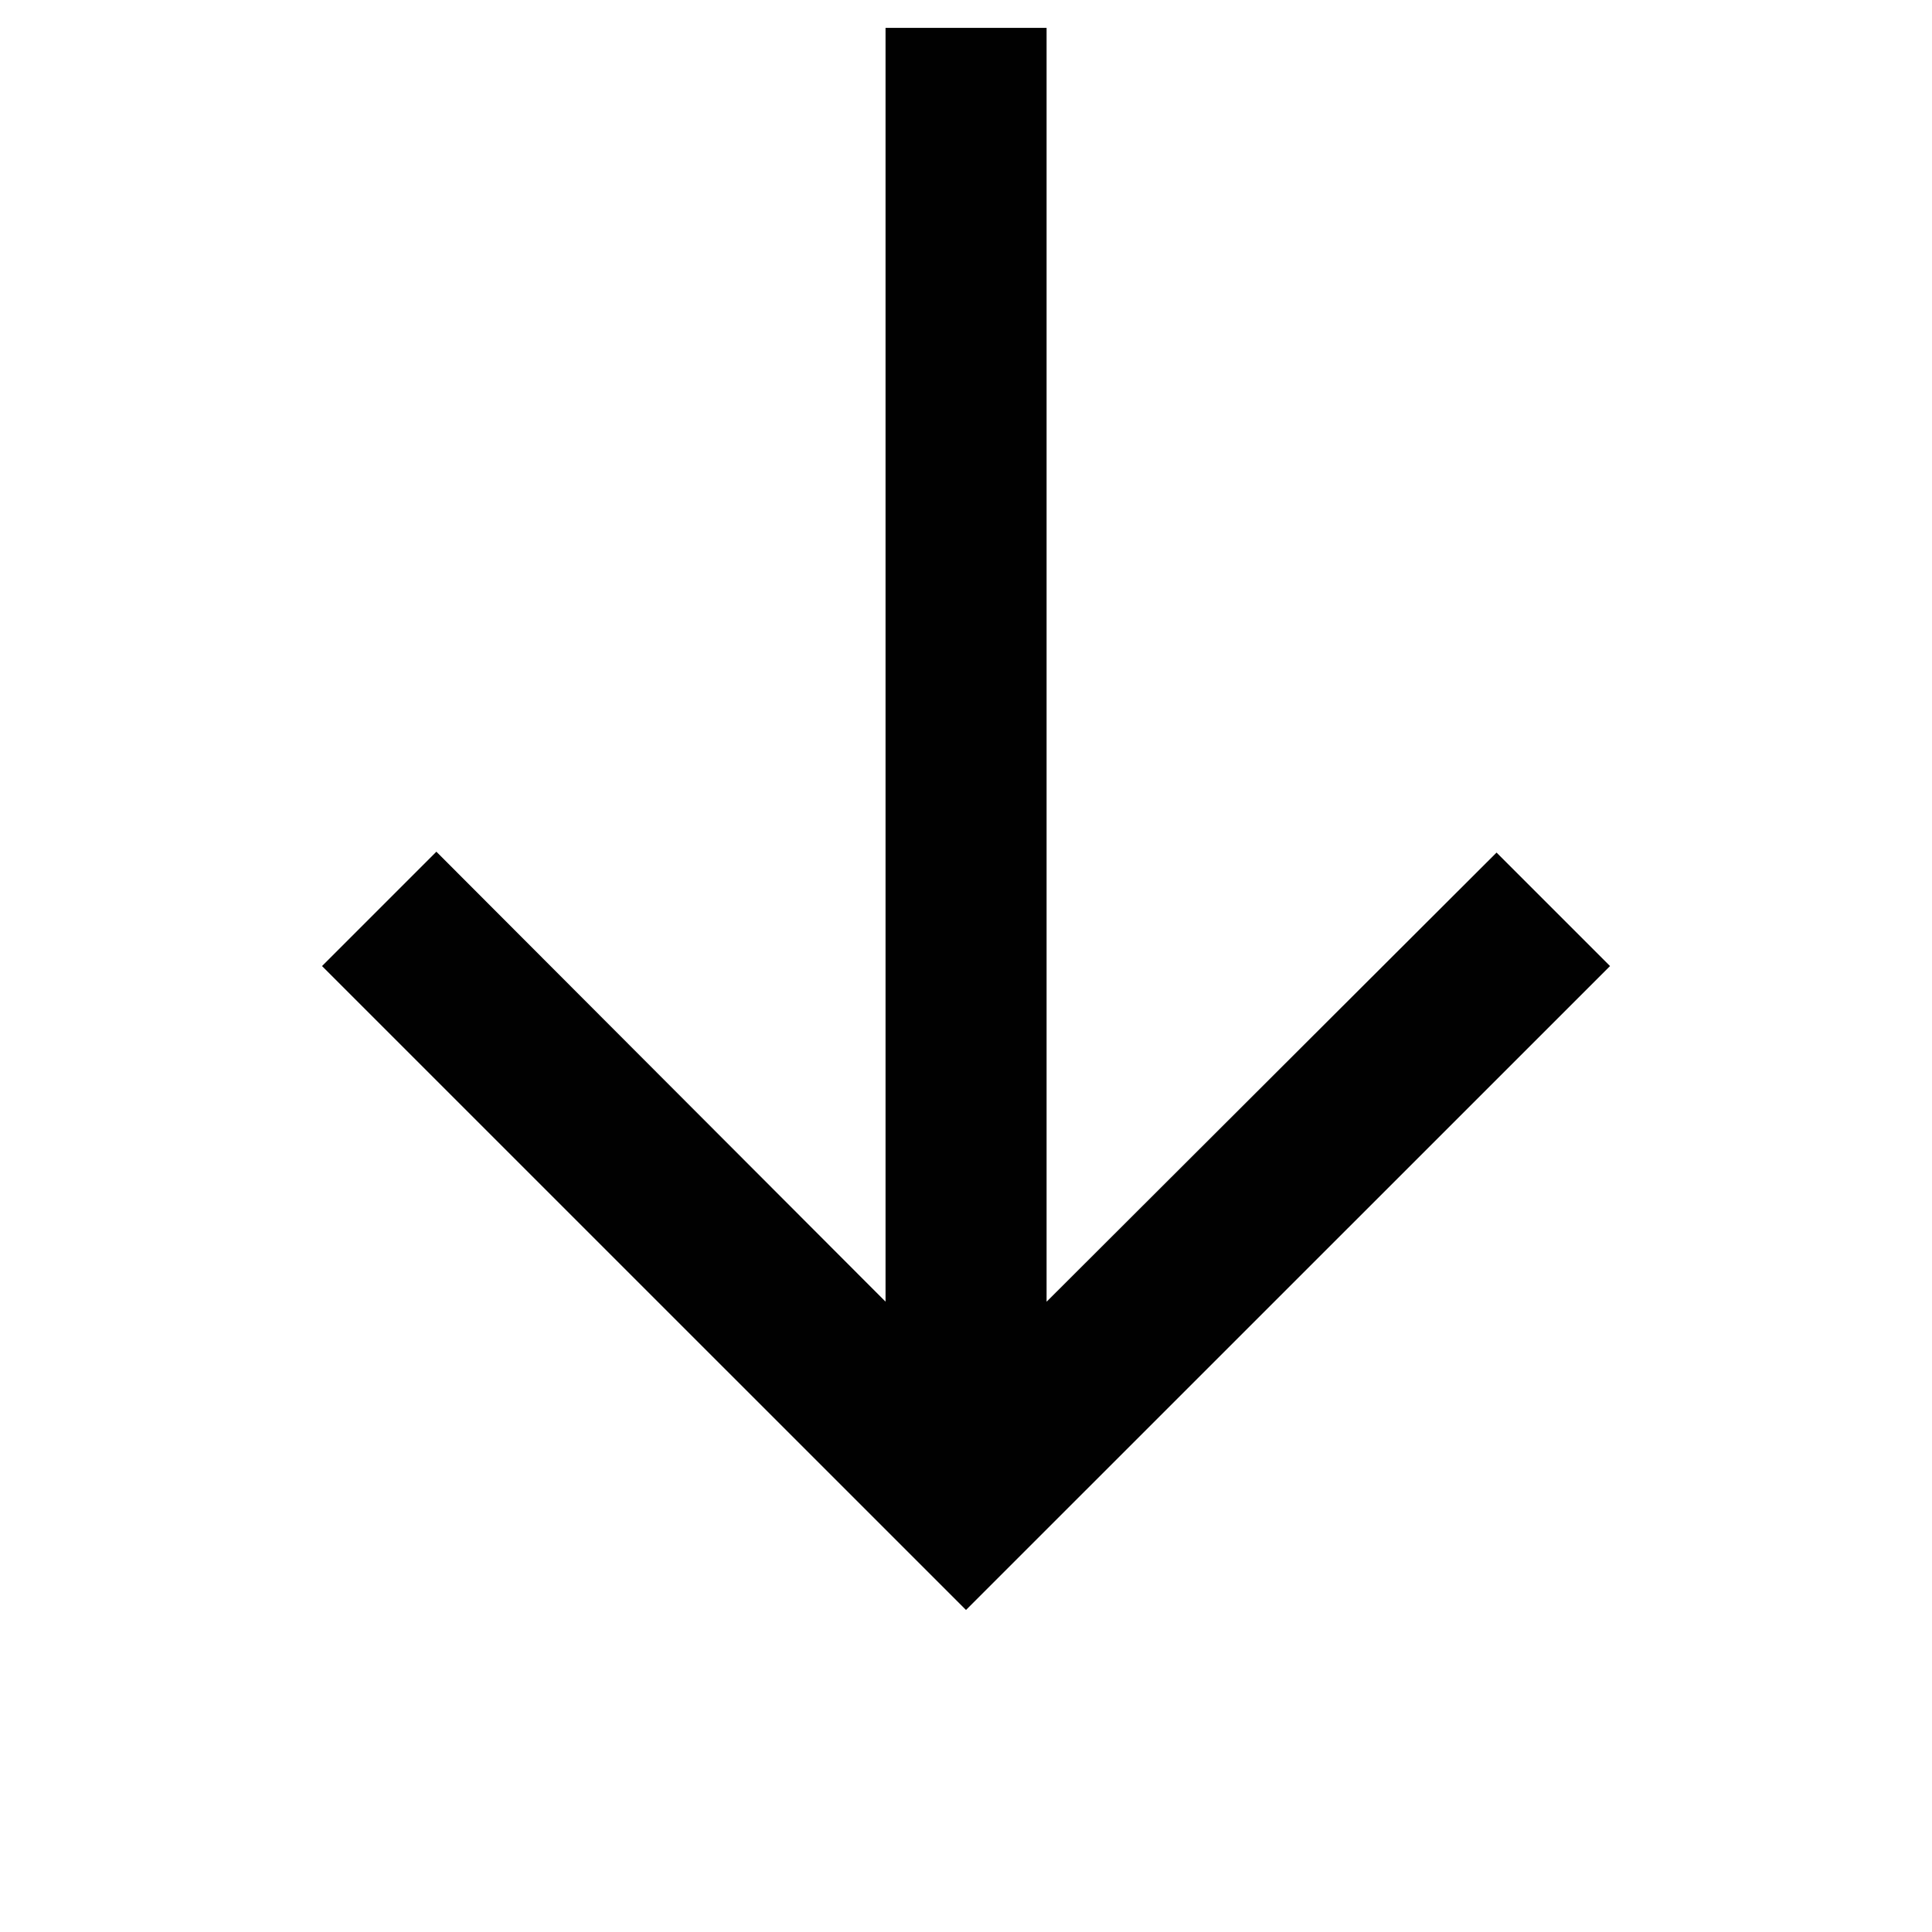 <svg xmlns="http://www.w3.org/2000/svg" width="31" height="31" viewBox="0 0 31 31"><path d="M0,0H31V31H0Z" fill="none"/><path d="M24.667,15.4l-1.821-1.821-7.22,7.207V.346H13.042V20.785l-7.207-7.22L4,15.4,14.333,25.732Z" transform="translate(1.167 0.101)" fill="#010101"/></svg>
